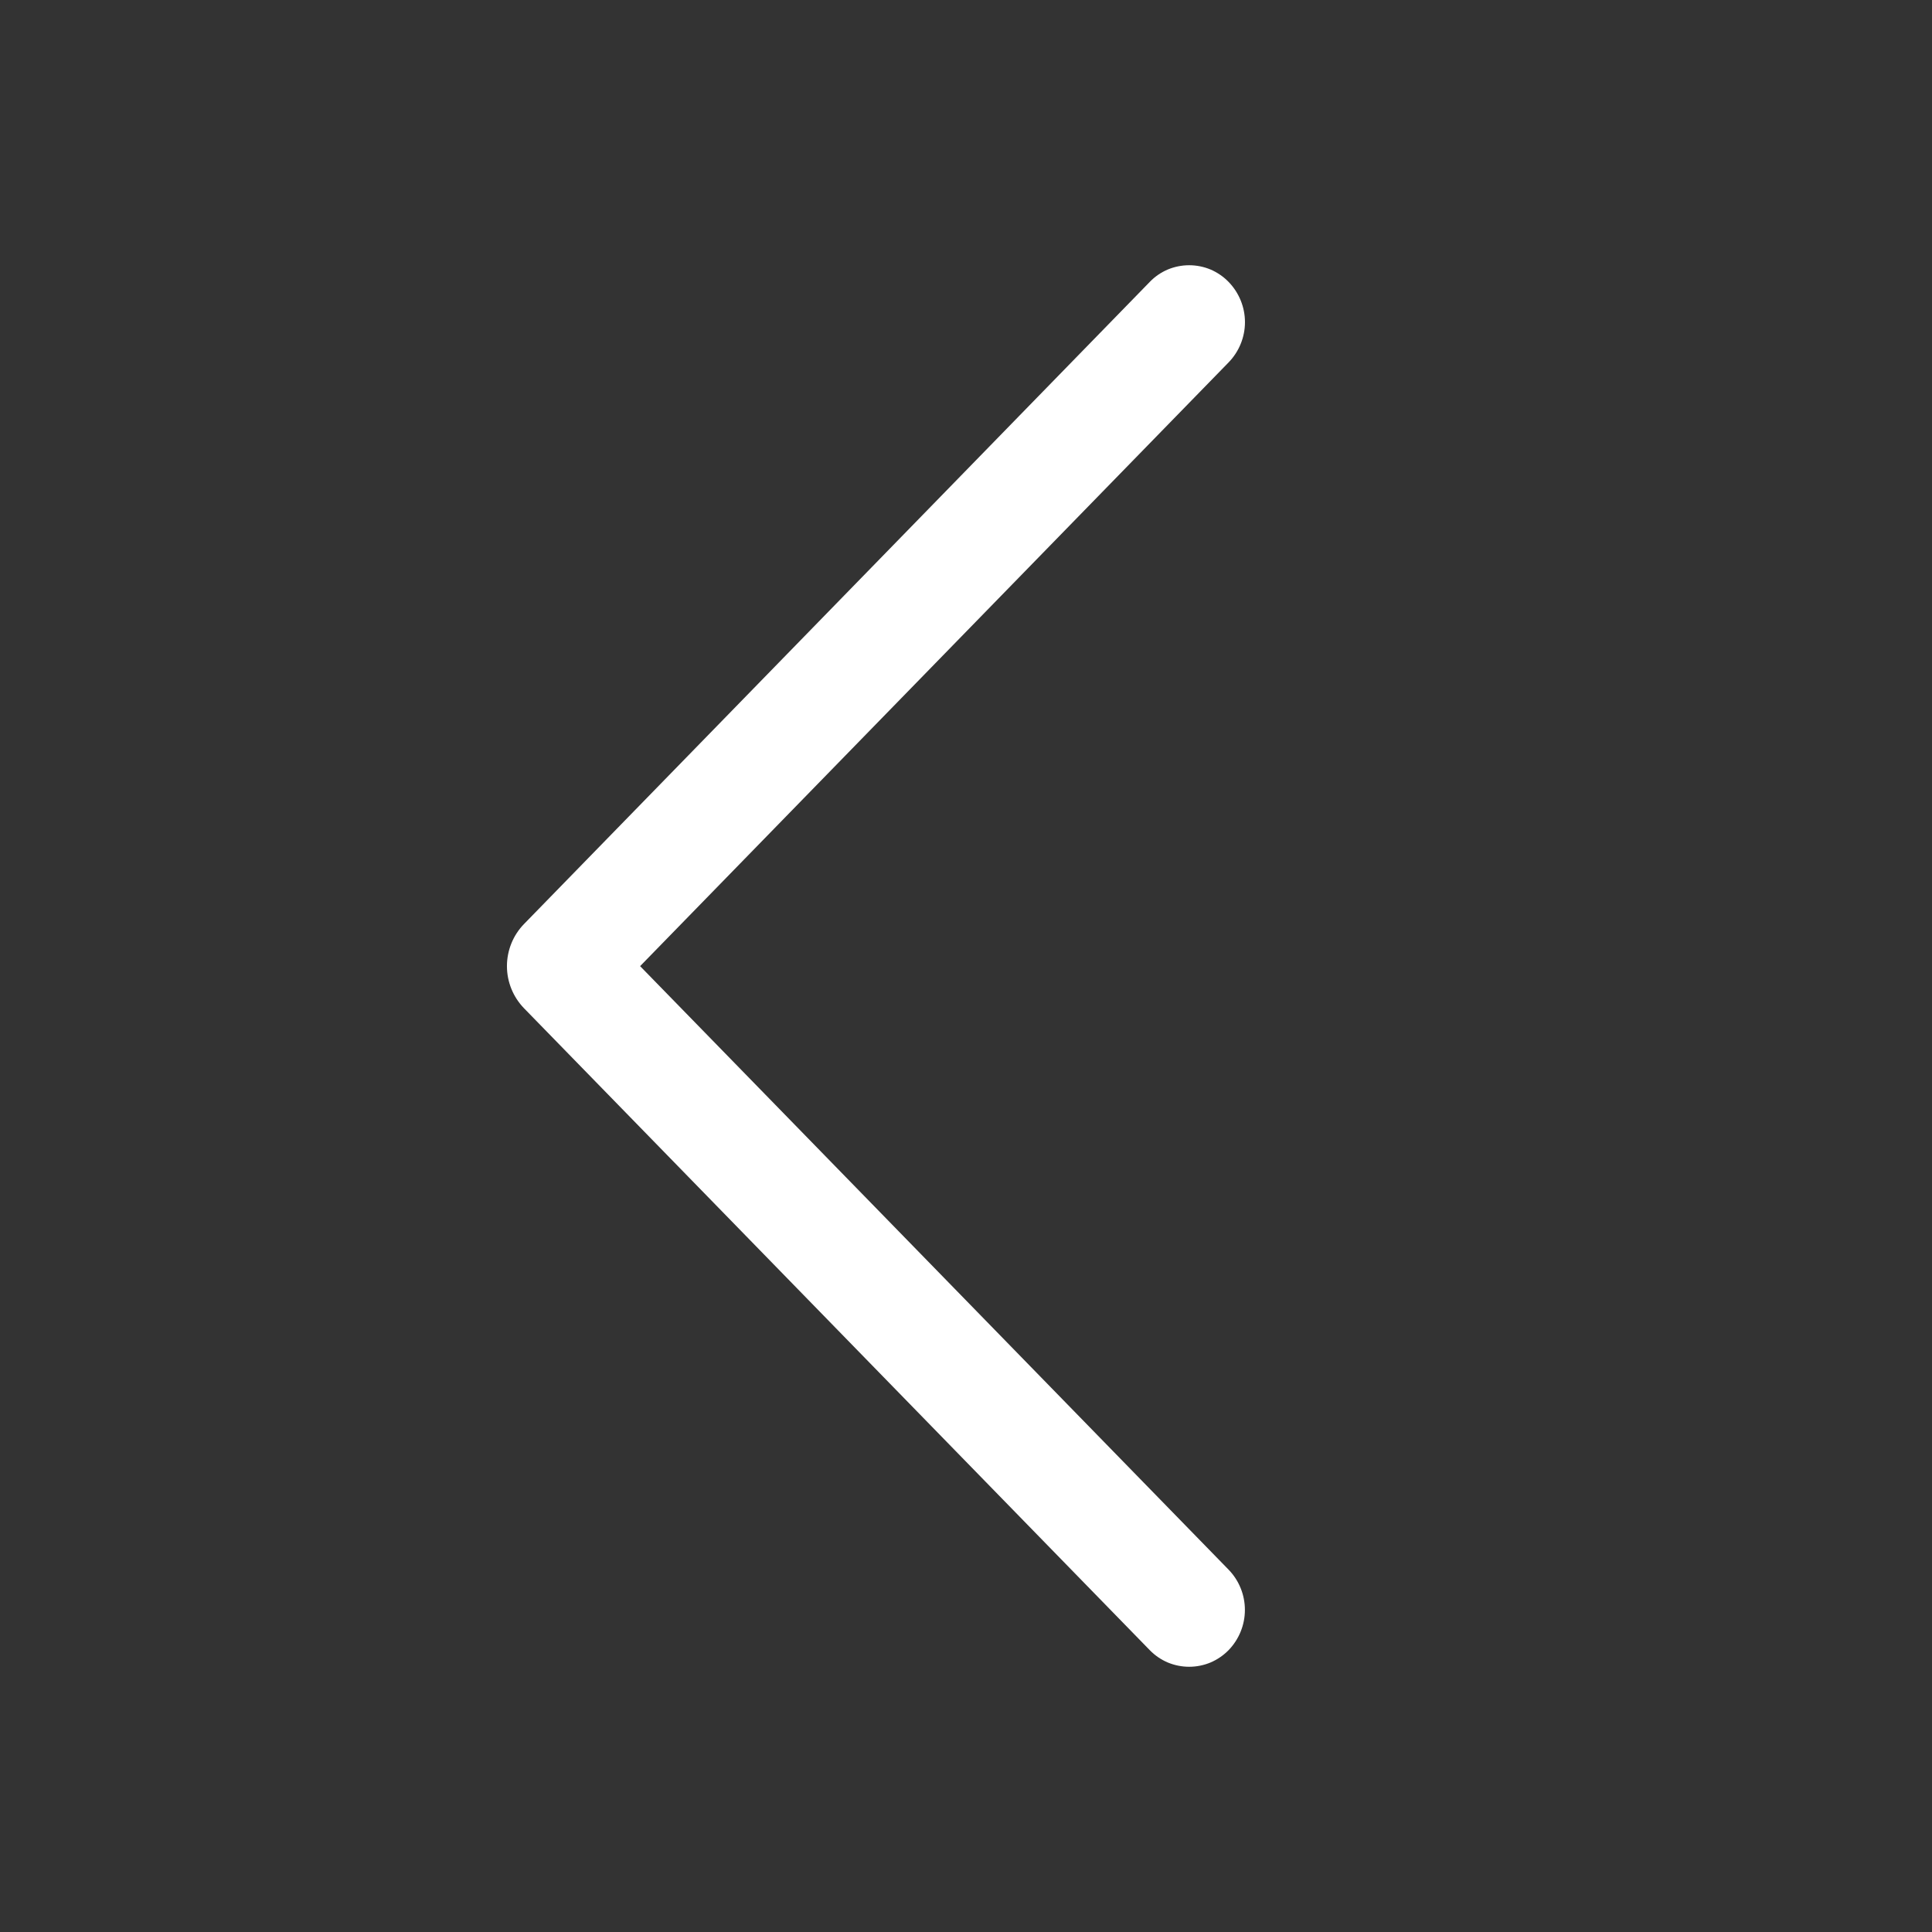 <svg width="28" height="28" viewBox="0 0 28 28" fill="none" xmlns="http://www.w3.org/2000/svg">
<rect x="0" y="0" width="28" height="28" fill="#333333" stroke="none"/>
<path d="M16.664 23.916L7.595 14.613C7.436 14.449 7.347 14.23 7.347 14.002C7.347 13.774 7.436 13.554 7.595 13.391L16.664 4.085C16.738 4.008 16.826 3.948 16.924 3.906C17.023 3.865 17.128 3.844 17.234 3.844C17.34 3.844 17.446 3.865 17.544 3.906C17.642 3.948 17.73 4.008 17.805 4.085C17.957 4.241 18.043 4.451 18.043 4.669C18.043 4.887 17.957 5.097 17.805 5.253L9.277 14.002L17.805 22.748C17.957 22.904 18.042 23.114 18.042 23.332C18.042 23.55 17.957 23.759 17.805 23.916C17.73 23.992 17.642 24.052 17.544 24.094C17.446 24.135 17.34 24.156 17.234 24.156C17.128 24.156 17.023 24.135 16.924 24.094C16.826 24.052 16.738 23.992 16.664 23.916Z" fill="white"/>
</svg>
